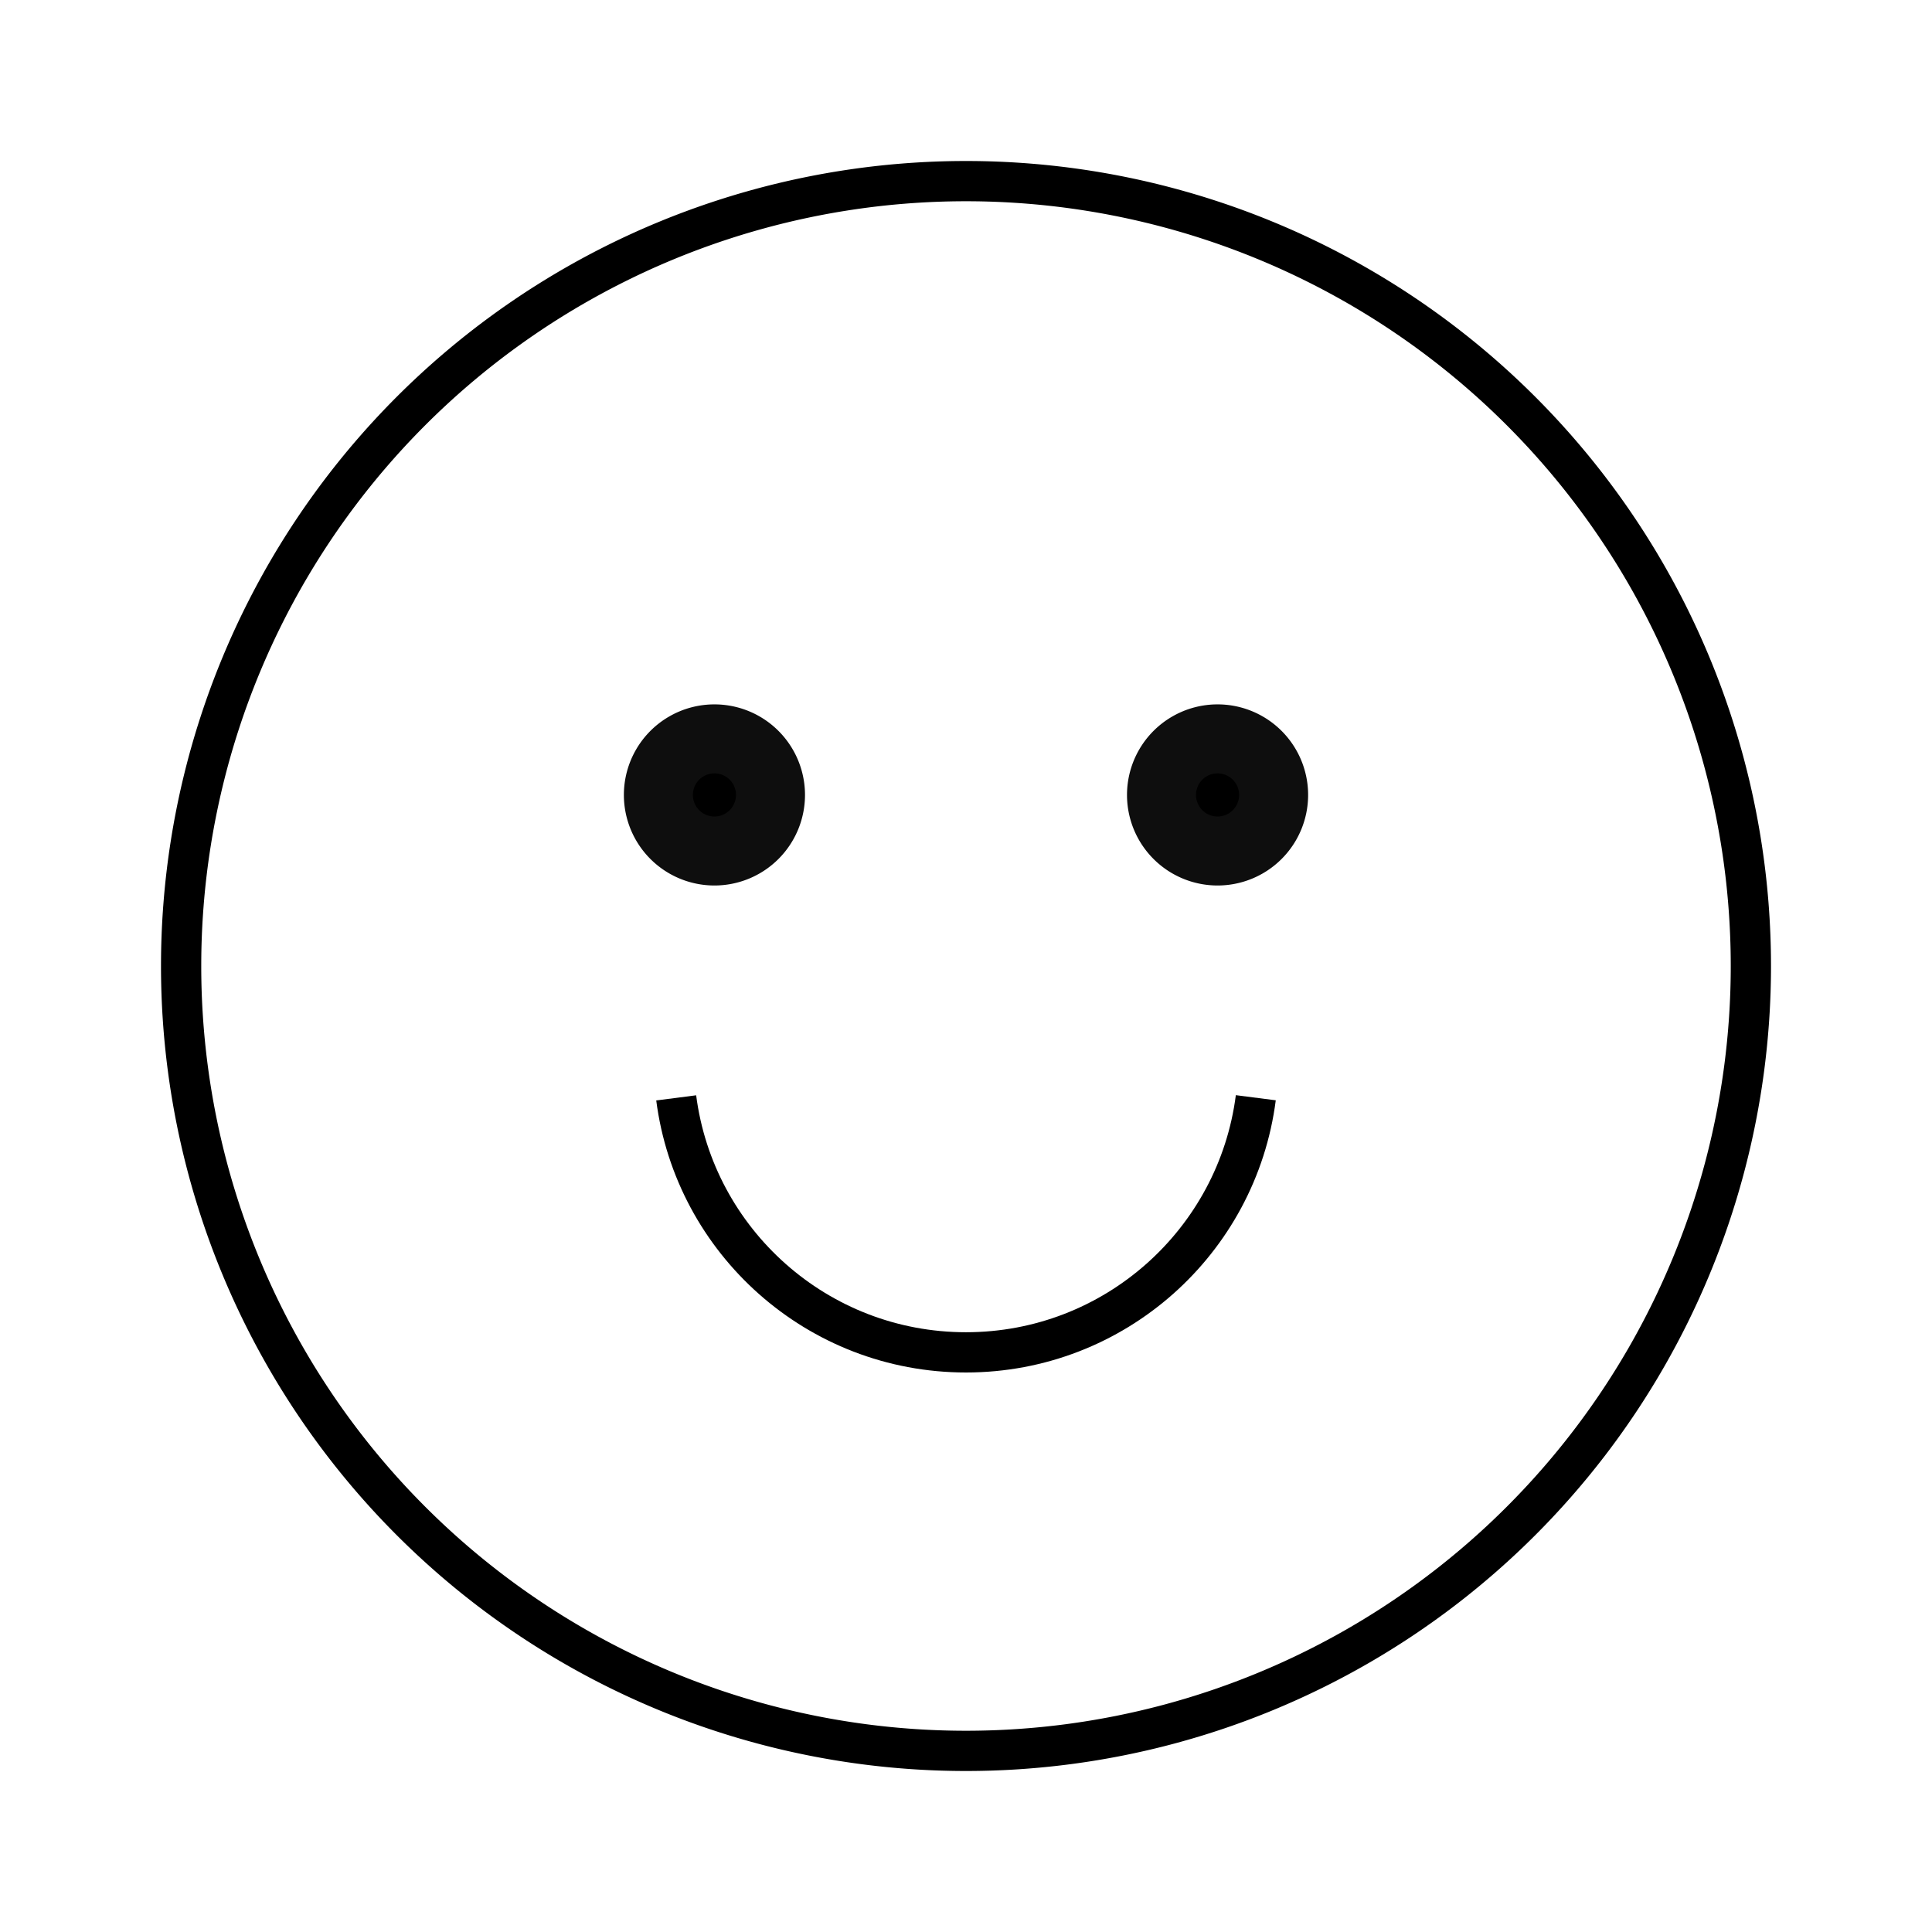 <svg xmlns="http://www.w3.org/2000/svg" viewBox="0 0 1024 1024"><path fill="none" stroke="#000" stroke-width="21.333" d="M928 512A416 416 0 0 1 512 928 416 416 0 0 1 96 512 416 416 0 0 1 928 512z"></path><path stroke="#0E0E0E" stroke-width="36.571" d="M408.379 421.333A29.712 29.712 0 0 1 378.667 451.045 29.712 29.712 0 0 1 348.955 421.333 29.712 29.712 0 0 1 408.379 421.333zM675.045 421.333A29.712 29.712 0 0 1 645.333 451.045 29.712 29.712 0 0 1 615.621 421.333 29.712 29.712 0 0 1 675.045 421.333z"></path><path fill="none" stroke="#000" stroke-width="21.333" d="M358.4 581.893C368.203 657.99 433.232 716.78 512 716.78 590.779 716.779 655.824 657.952 665.6 581.824"></path></svg>